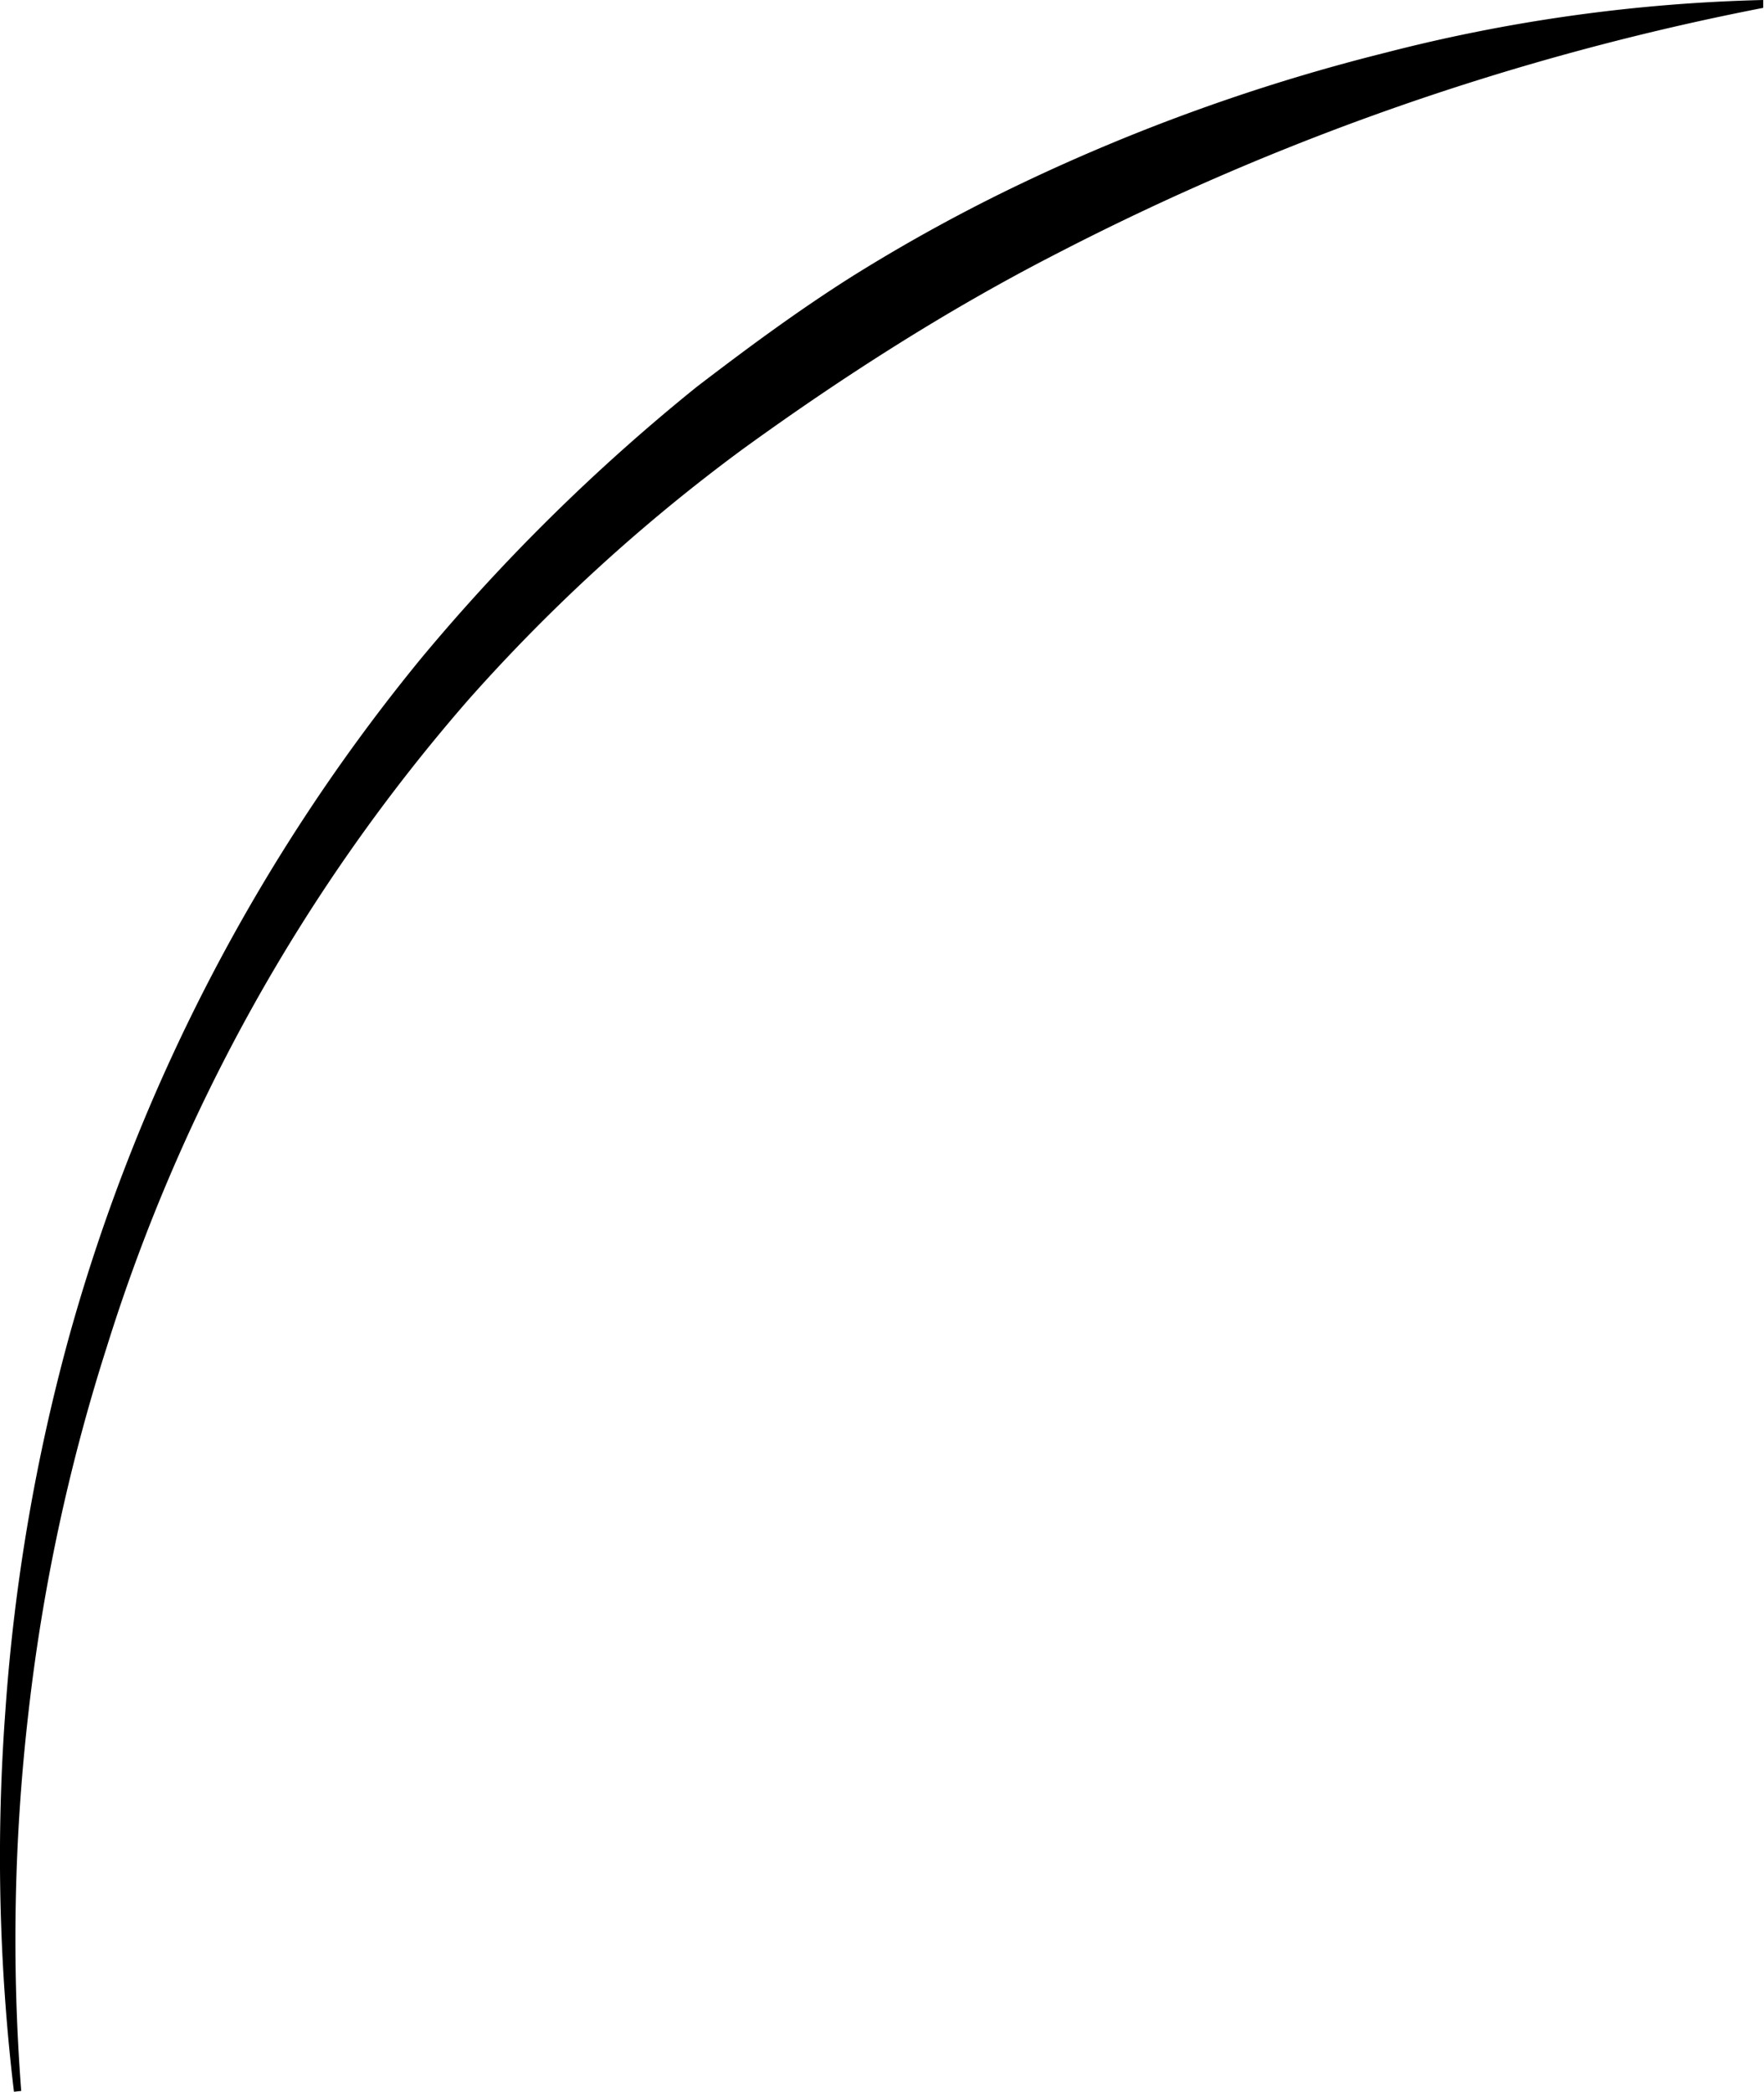 <svg xmlns="http://www.w3.org/2000/svg" viewBox="0 0 89.78 106.43"><g id="Layer_2" data-name="Layer 2"><g id="Layer_1-2" data-name="Layer 1"><path d="M.71,106.43A100.66,100.66,0,0,1,.27,87.1,97.35,97.35,0,0,1,3.52,68,94.23,94.23,0,0,1,21.44,33.49a99.43,99.43,0,0,1,14-13.79c2.61-2,5.25-3.95,8-5.68A86.82,86.82,0,0,1,52.06,9.3,98.28,98.28,0,0,1,70.48,2.69,84.92,84.92,0,0,1,89.74,0l0,.4A133.83,133.83,0,0,0,53.85,12.87c-2.81,1.44-5.53,3-8.21,4.68S40.36,21,37.82,22.84A90,90,0,0,0,23.87,35.57,91.61,91.61,0,0,0,5.44,68.52a96.74,96.74,0,0,0-4,18.69,100.72,100.72,0,0,0-.36,19.18Z"/></g></g></svg>
